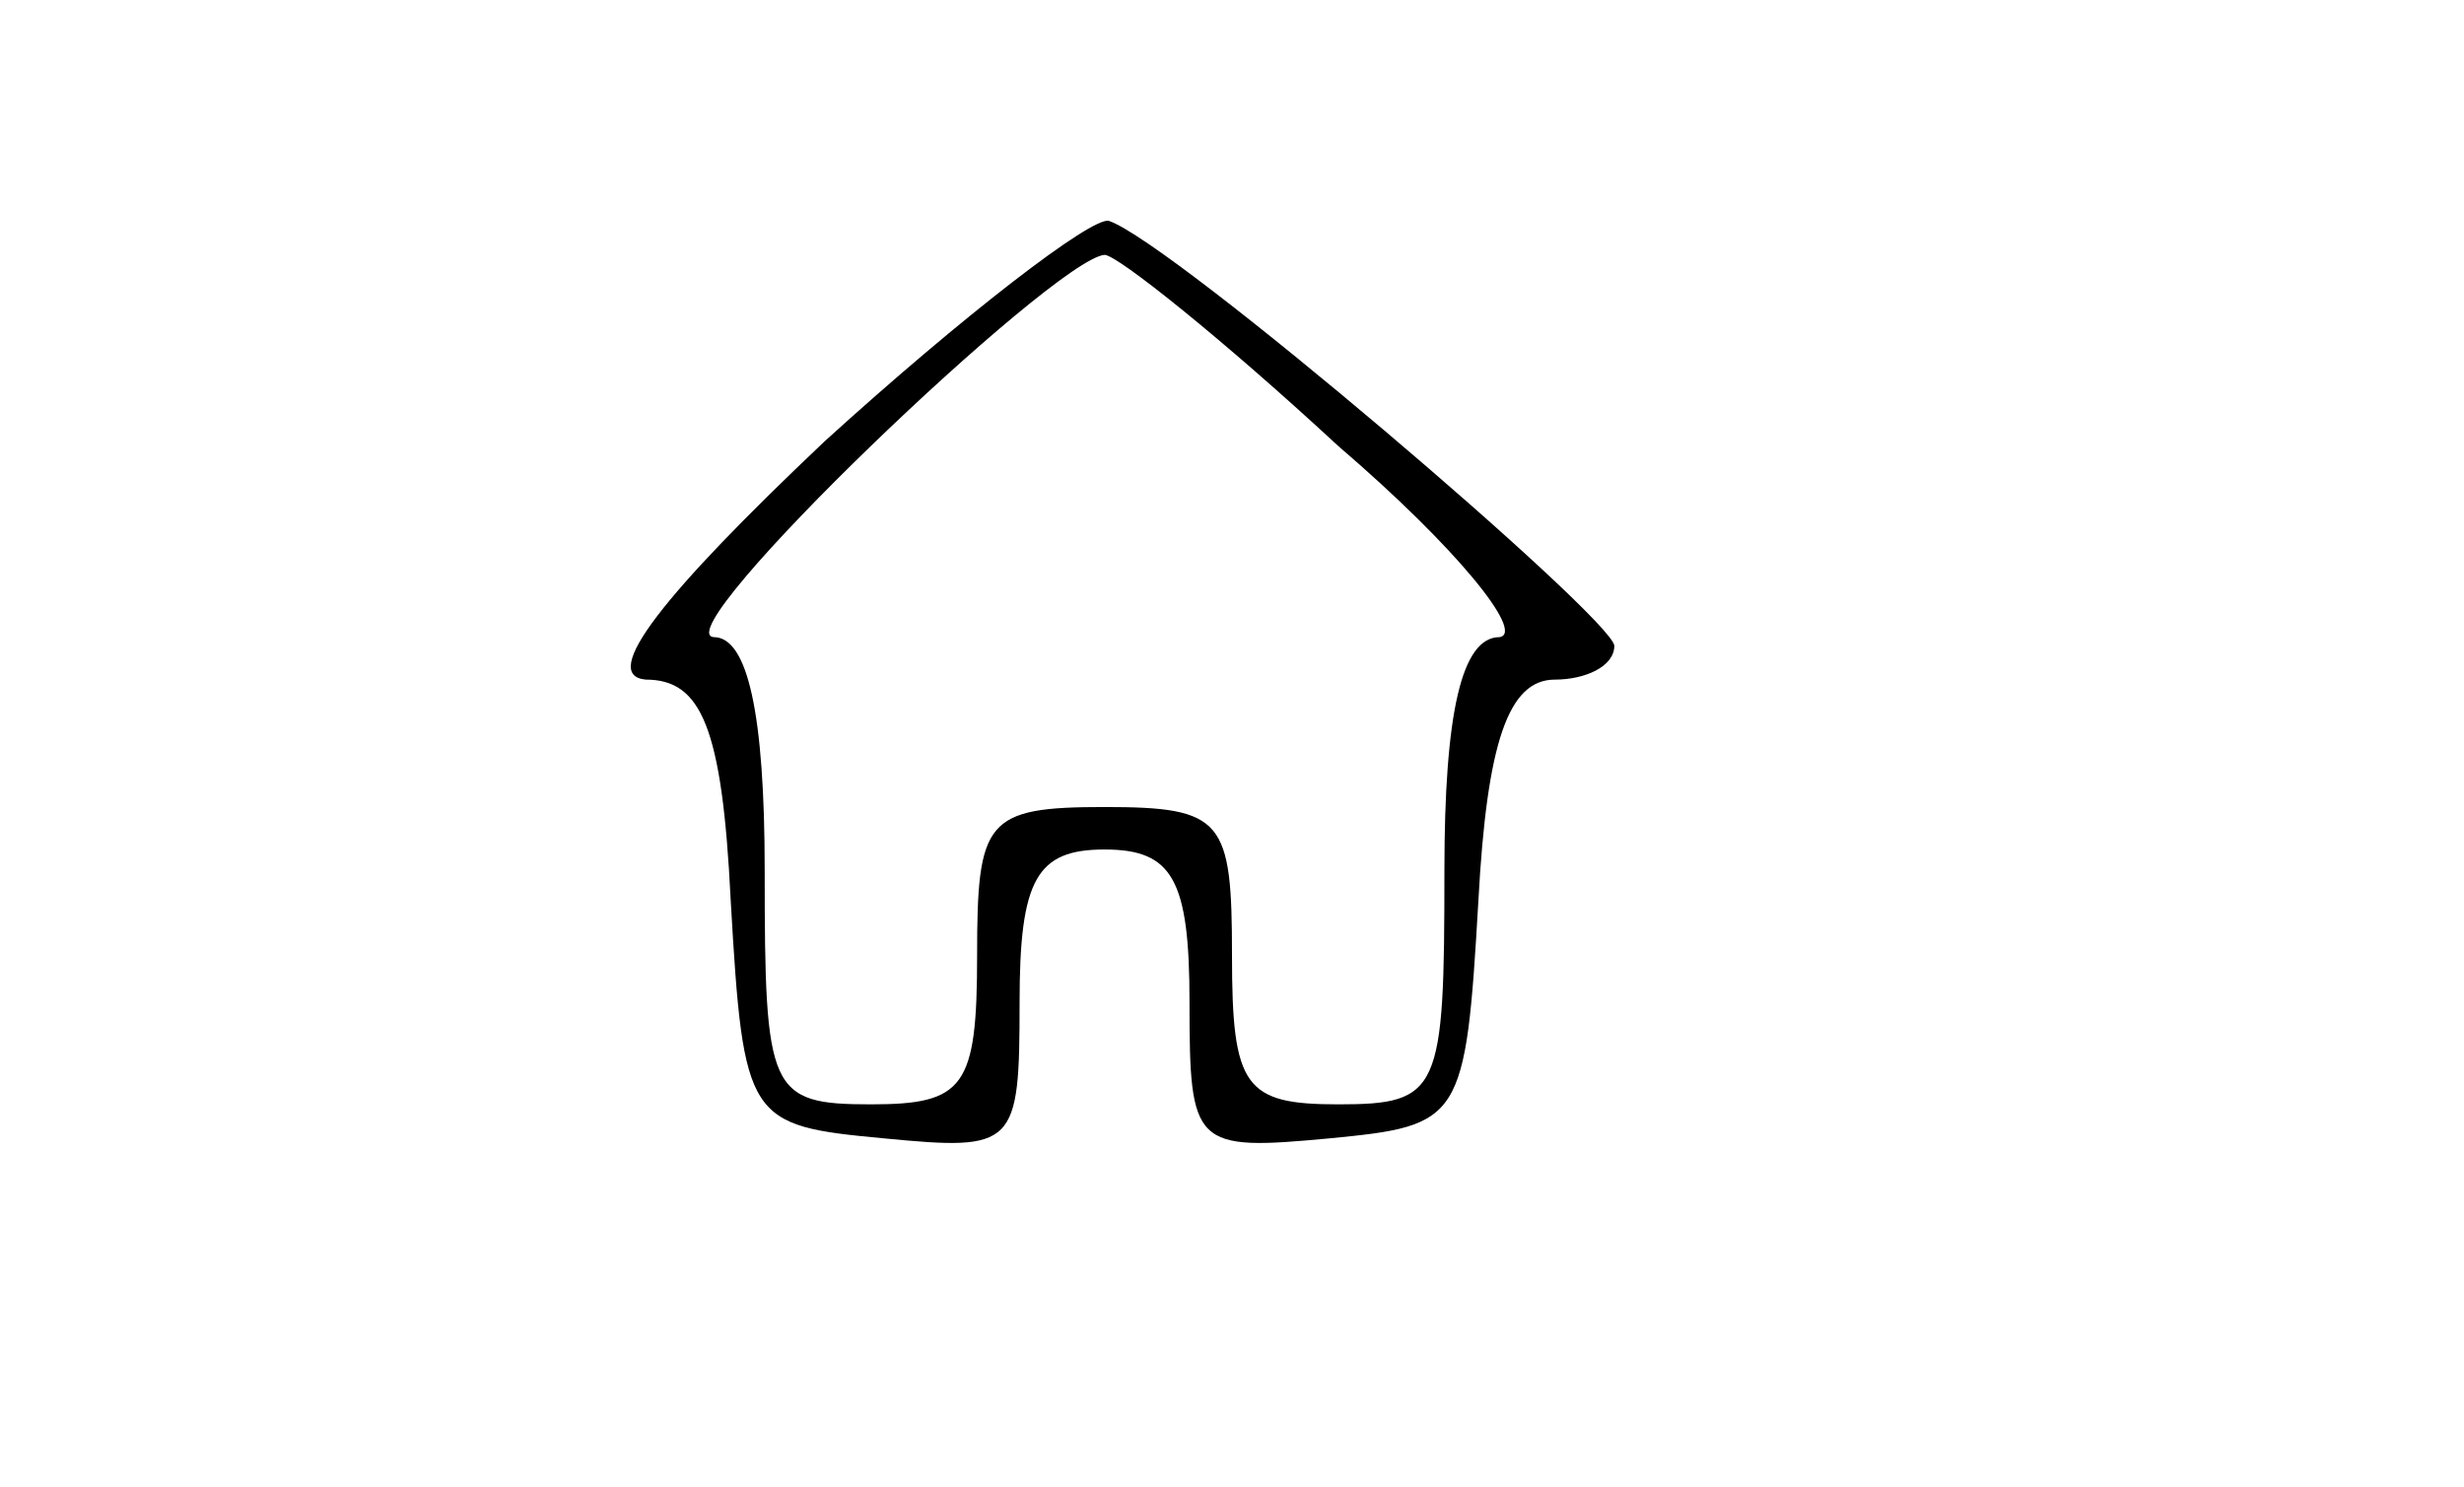 <svg version="1.0" width="58pt" height="35pt" viewBox="0 0 58 35"
    preserveAspectRatio="xMidYMid meet">
    <g transform="translate(0,35) scale(0.1,-0.1)" fill="#000000" stroke="none">
        <path d="M194 246 c-38 -36 -53 -55 -42 -56 13 0 18 -11 20 -52 3 -52 4 -53
36 -56 31 -3 32 -2 32 32 0 29 4 36 20 36 16 0 20 -7 20 -36 0 -34 1 -35 33
-32 31 3 32 4 35 56 2 37 7 52 18 52 7 0 14 3 14 8 -1 7 -104 95 -119 100 -4
1 -34 -22 -67 -52z m121 -1 c28 -24 44 -44 38 -45 -9 0 -13 -18 -13 -55 0 -52
-1 -55 -25 -55 -22 0 -25 4 -25 35 0 32 -2 35 -30 35 -28 0 -30 -3 -30 -35 0
-31 -3 -35 -25 -35 -24 0 -25 3 -25 55 0 37 -4 55 -12 55 -12 1 80 89 92 90 3
0 28 -20 55 -45z" />
    </g>
</svg>